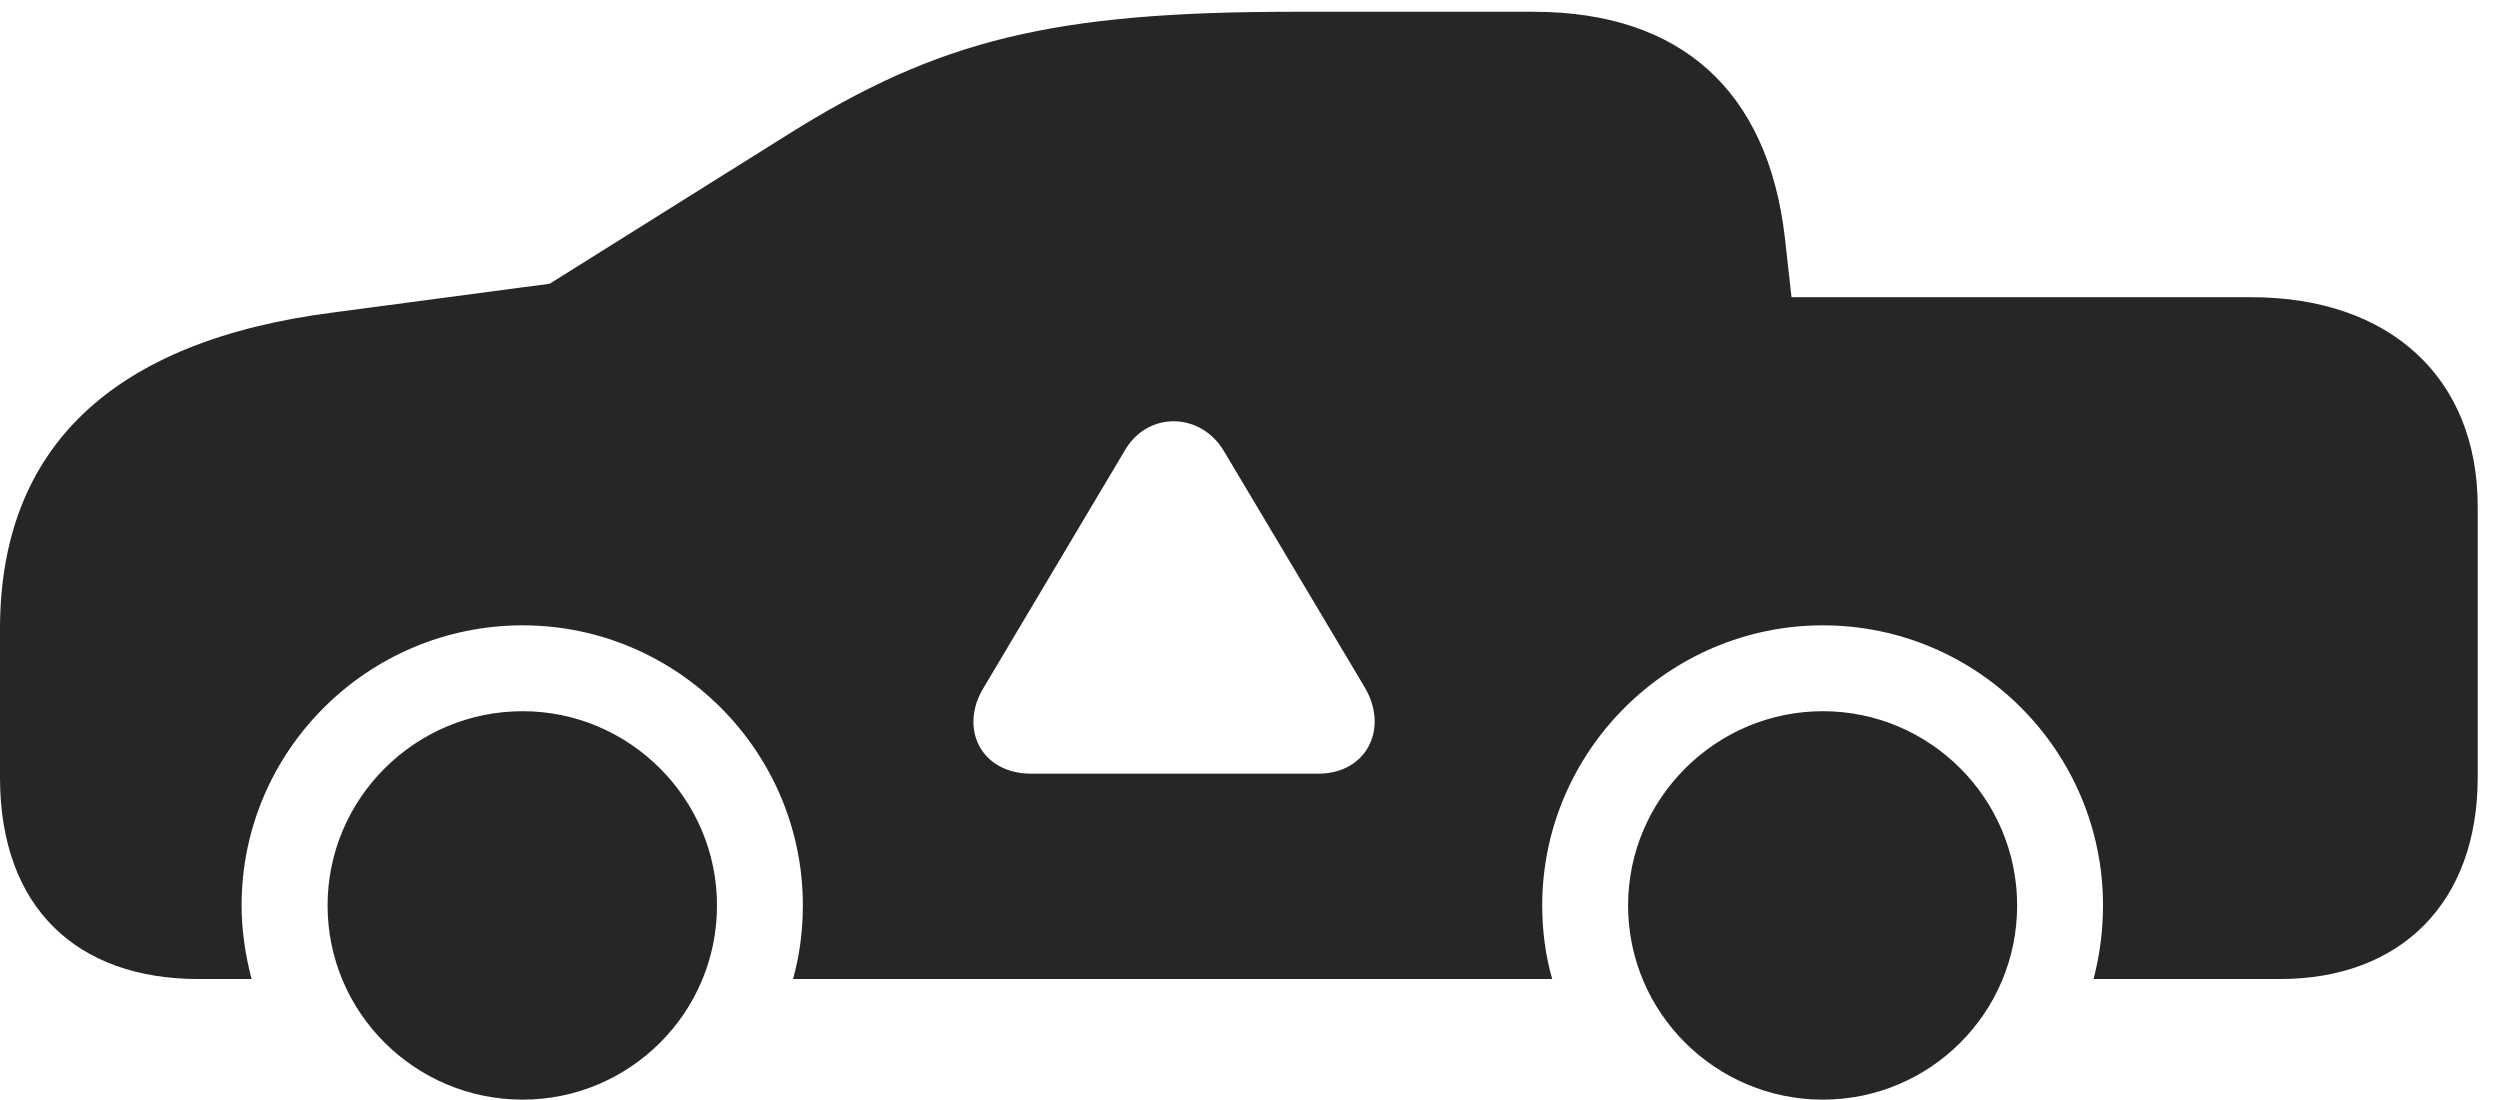 <?xml version="1.0" encoding="UTF-8"?>
<!--Generator: Apple Native CoreSVG 326-->
<!DOCTYPE svg PUBLIC "-//W3C//DTD SVG 1.1//EN" "http://www.w3.org/Graphics/SVG/1.1/DTD/svg11.dtd">
<svg version="1.1" xmlns="http://www.w3.org/2000/svg" xmlns:xlink="http://www.w3.org/1999/xlink"
       viewBox="0 0 40.586 17.852">
       <g>
              <rect height="17.852" opacity="0" width="40.586" x="0" y="0" />
              <path d="M11.64 14.7C11.64 16.446 10.219 17.852 8.485 17.852C6.742 17.852 5.318 16.444 5.318 14.7C5.318 12.961 6.742 11.546 8.485 11.546C10.216 11.546 11.64 12.961 11.64 14.7ZM32.747 14.7C32.747 16.444 31.331 17.852 29.593 17.852C27.854 17.852 26.431 16.444 26.431 14.7C26.431 12.963 27.857 11.546 29.593 11.546C31.331 11.546 32.747 12.961 32.747 14.7ZM28.976 3.854L29.084 4.825L36.55 4.825C38.789 4.825 40.224 6.125 40.224 8.224L40.224 12.621C40.224 14.653 38.976 15.894 37.013 15.894L33.987 15.894C34.087 15.517 34.141 15.112 34.141 14.7C34.141 12.187 32.098 10.152 29.593 10.152C27.09 10.152 25.037 12.197 25.037 14.7C25.037 15.112 25.091 15.517 25.199 15.894L12.874 15.894C12.98 15.519 13.034 15.112 13.034 14.7C13.034 12.187 10.983 10.152 8.485 10.152C5.975 10.152 3.922 12.187 3.922 14.7C3.922 15.112 3.986 15.517 4.084 15.894L3.221 15.894C1.258 15.894 0 14.743 0 12.621L0 10.213C0 7.247 1.845 5.53 5.409 5.073L8.924 4.606L12.784 2.188C15.243 0.642 17.102 0.191 21.008 0.191L24.893 0.191C27.287 0.191 28.699 1.473 28.976 3.854ZM18.254 7.324L15.973 11.157C15.563 11.817 15.922 12.56 16.74 12.56L21.401 12.56C22.188 12.56 22.551 11.827 22.156 11.159L19.87 7.324C19.492 6.686 18.624 6.669 18.254 7.324Z"
                     fill="currentColor" fill-opacity="0.85" />
       </g>
</svg>